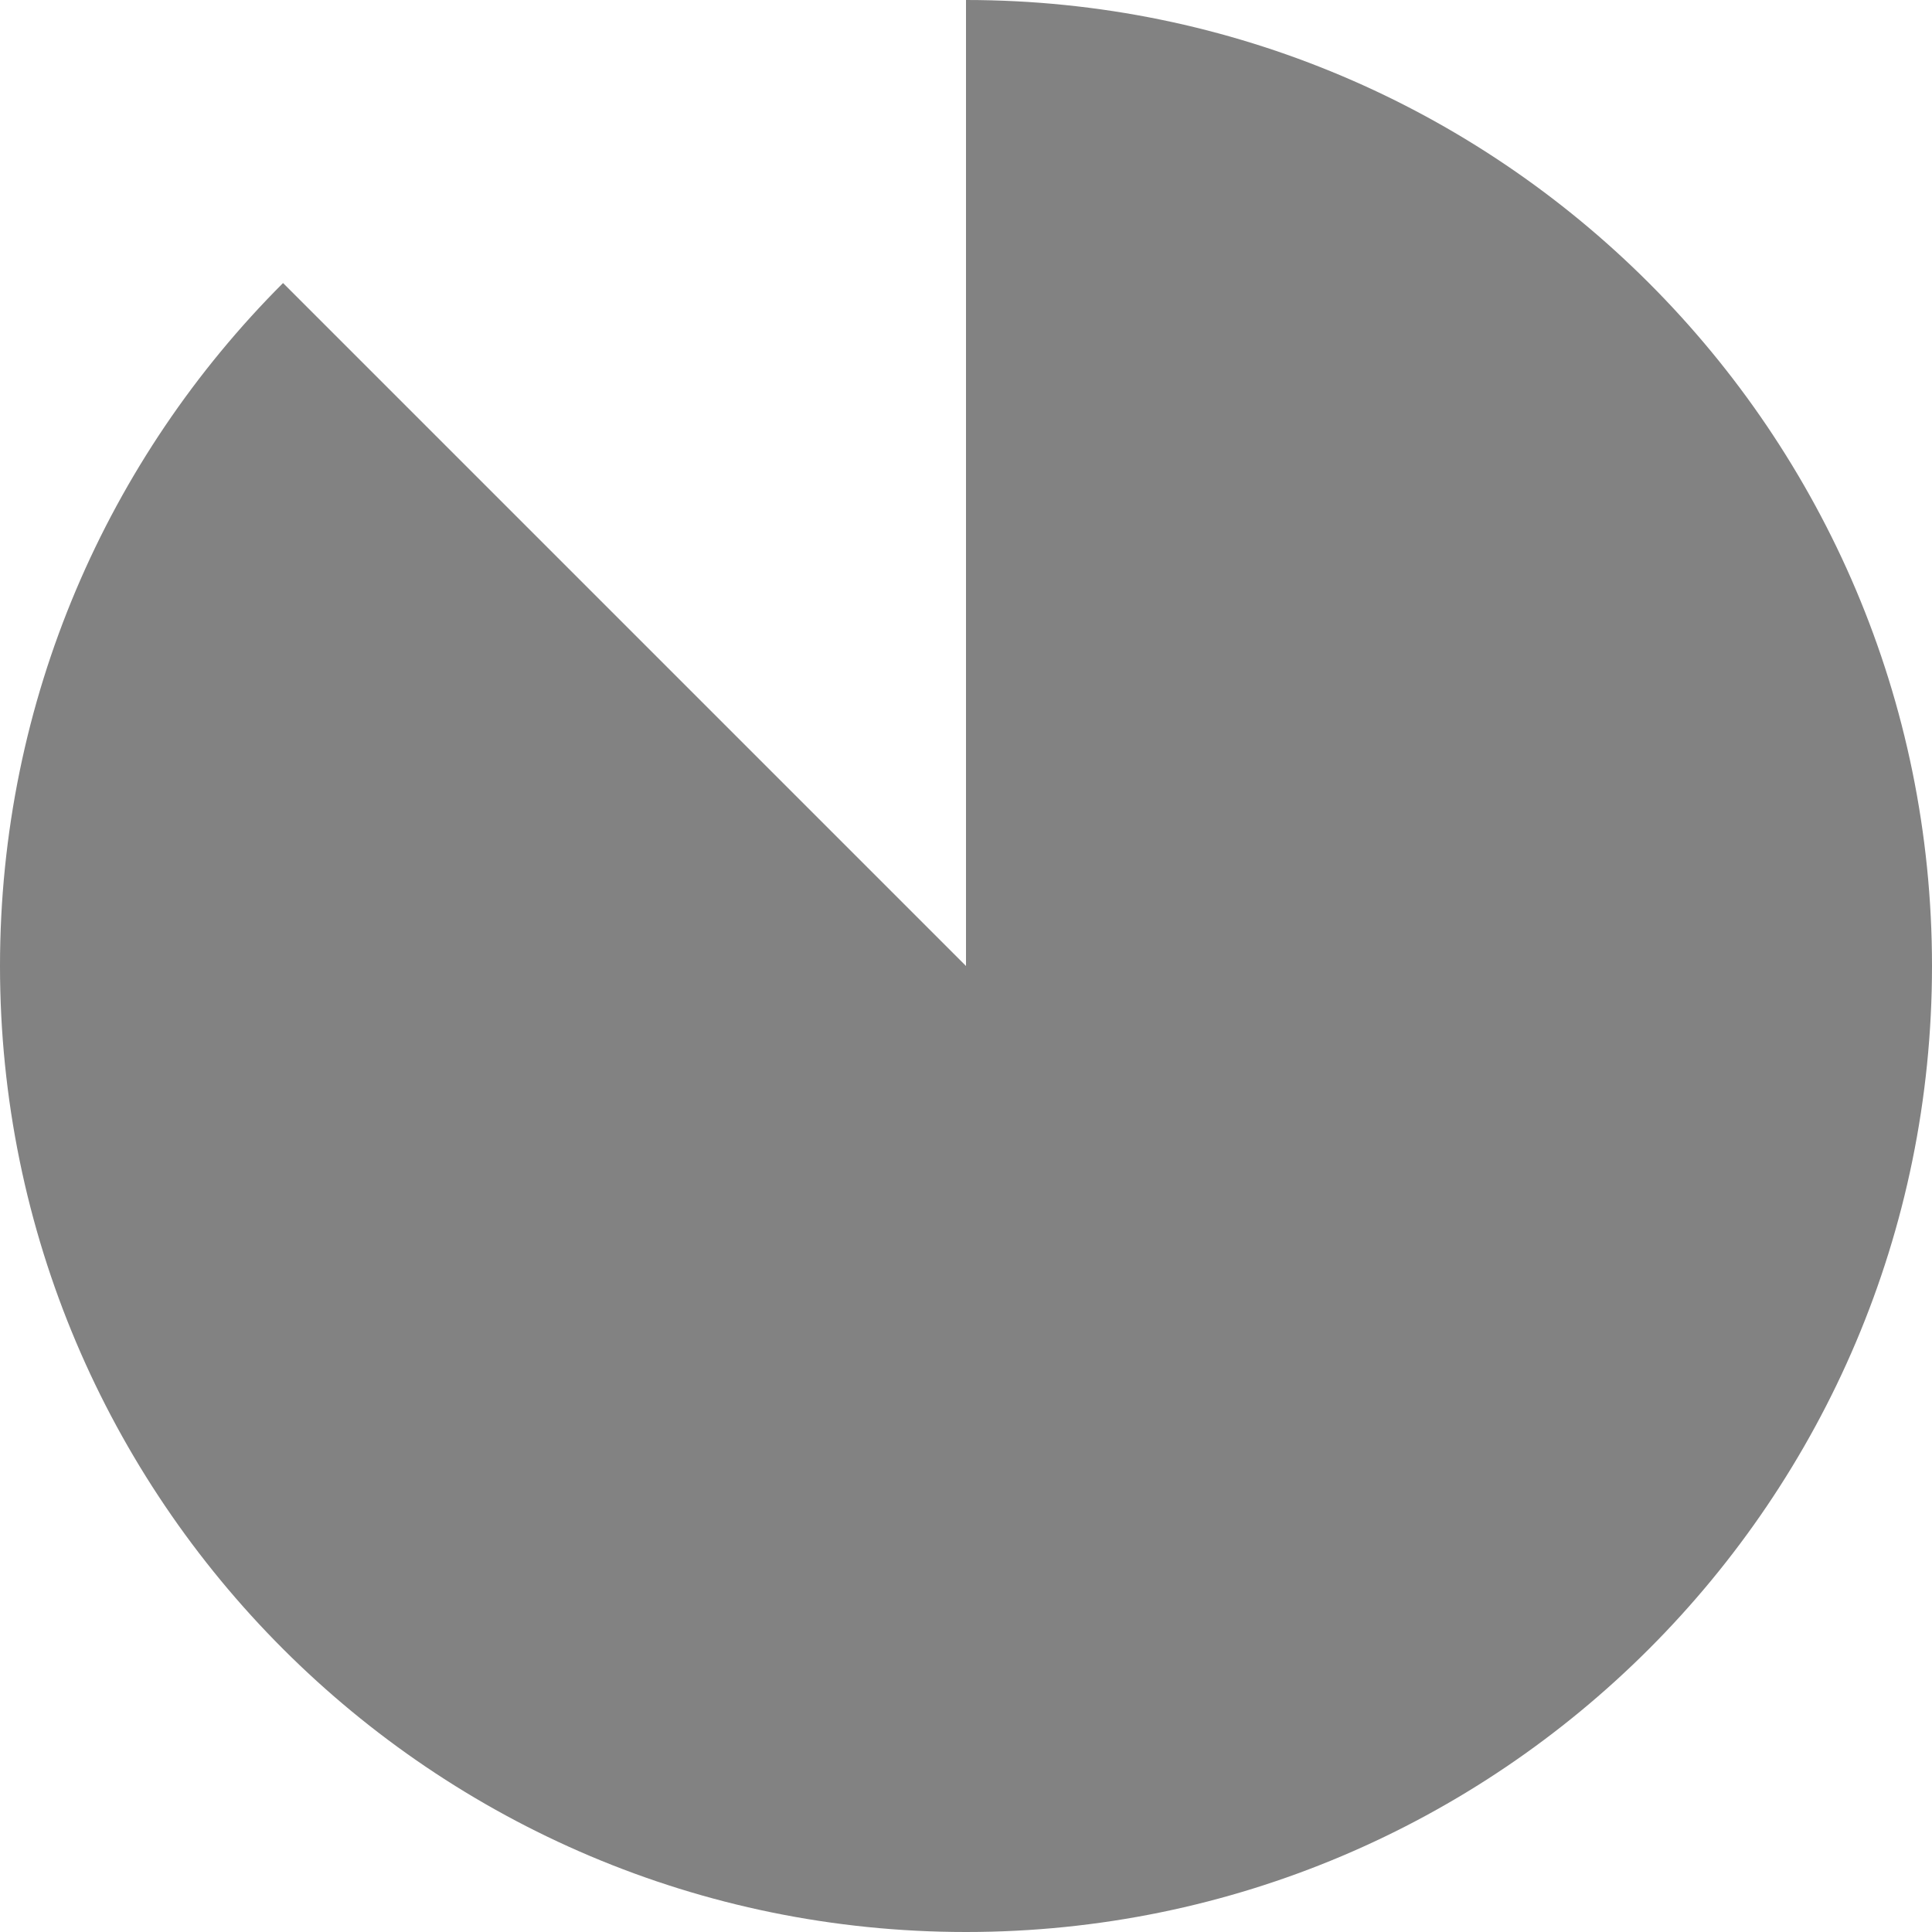 <svg width="20" height="20" viewBox="0 0 20 20" fill="none" xmlns="http://www.w3.org/2000/svg">
<path d="M20 10C20 15.52 15.52 20 10 20C4.48 20 0 15.52 0 10C0 7.24 1.12 4.74 2.93 2.93L10 10V0C15.52 0 20 4.48 20 10Z" fill="#828282"/>
</svg>
